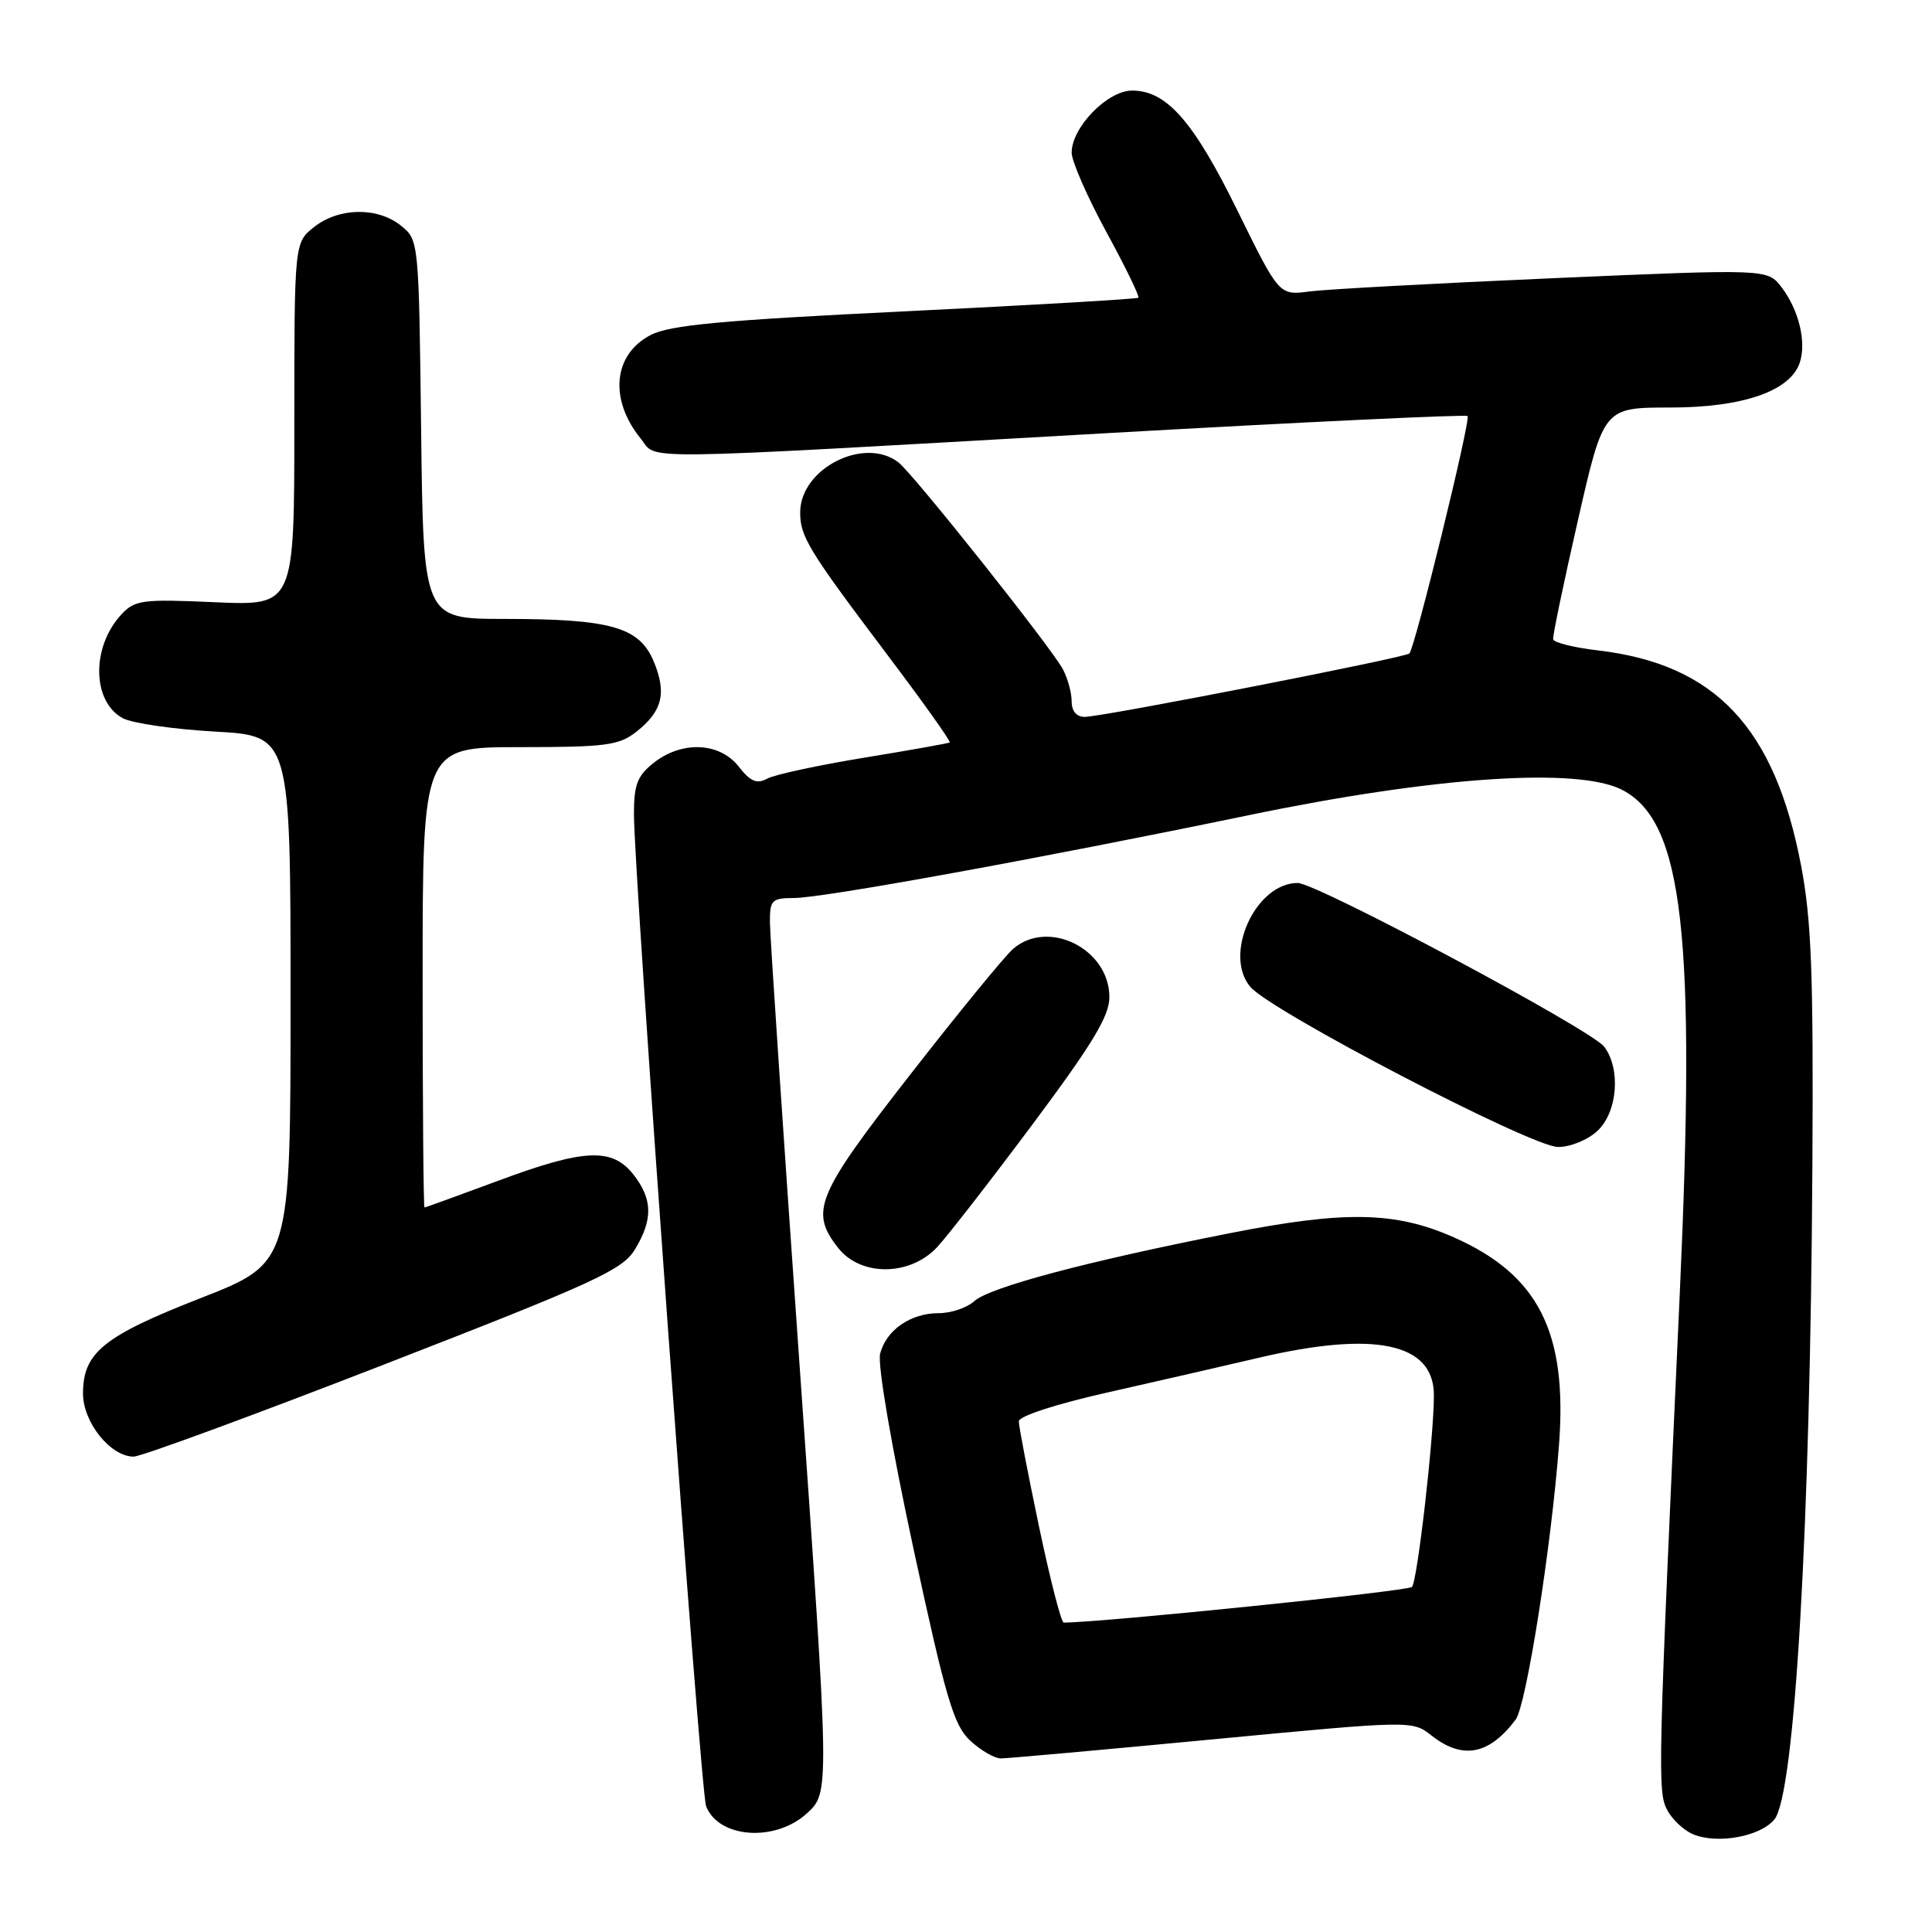 <?xml version="1.0" encoding="UTF-8" standalone="no"?>
<!DOCTYPE svg PUBLIC "-//W3C//DTD SVG 1.1//EN" "http://www.w3.org/Graphics/SVG/1.1/DTD/svg11.dtd" >
<svg xmlns="http://www.w3.org/2000/svg" xmlns:xlink="http://www.w3.org/1999/xlink" version="1.1" viewBox="0 0 256 256">
 <g >
 <path fill="currentColor"
d=" M 235.12 241.08 C 237.82 237.78 239.88 202.32 240.15 154.50 C 240.30 129.08 240.03 121.91 238.65 114.68 C 235.15 96.36 227.26 88.00 211.72 86.18 C 208.54 85.81 205.88 85.14 205.80 84.71 C 205.72 84.28 207.20 77.19 209.08 68.96 C 212.49 54.00 212.49 54.00 221.29 54.00 C 230.99 54.00 237.29 51.80 238.50 47.99 C 239.37 45.26 238.34 41.04 236.07 38.07 C 234.21 35.63 234.21 35.63 205.86 36.86 C 190.26 37.54 175.70 38.33 173.50 38.62 C 169.50 39.15 169.50 39.15 164.00 27.97 C 158.15 16.06 154.59 12.00 150.01 12.00 C 146.75 12.00 142.00 16.87 142.00 20.23 C 142.00 21.36 144.07 26.09 146.59 30.72 C 149.12 35.36 151.03 39.29 150.84 39.45 C 150.65 39.62 136.76 40.43 119.96 41.25 C 95.68 42.43 88.76 43.07 86.22 44.39 C 81.25 46.96 80.68 52.92 84.90 58.12 C 87.22 60.98 82.58 61.04 146.77 57.39 C 172.77 55.92 194.23 54.90 194.46 55.13 C 194.92 55.58 187.49 85.84 186.75 86.59 C 186.19 87.14 146.11 94.98 143.75 94.99 C 142.65 95.00 142.00 94.24 142.00 92.93 C 142.00 91.80 141.48 89.89 140.84 88.68 C 139.30 85.79 121.06 62.84 119.06 61.28 C 114.57 57.78 106.11 62.03 106.03 67.82 C 105.99 71.04 107.10 72.87 117.25 86.33 C 122.16 92.83 126.03 98.25 125.84 98.38 C 125.65 98.50 120.55 99.41 114.50 100.40 C 108.45 101.39 102.69 102.63 101.69 103.16 C 100.28 103.92 99.45 103.58 97.87 101.56 C 95.34 98.35 90.37 98.13 86.63 101.07 C 84.46 102.79 84.00 103.96 84.00 107.82 C 84.01 116.16 92.82 237.44 93.56 239.33 C 95.23 243.60 102.76 244.12 106.95 240.25 C 109.93 237.50 109.93 237.50 105.99 181.50 C 103.82 150.70 102.03 124.04 102.02 122.25 C 102.00 119.25 102.25 119.00 105.25 118.99 C 109.13 118.97 137.81 113.75 165.50 108.01 C 190.14 102.90 209.14 101.62 214.98 104.68 C 223.05 108.89 224.74 123.88 222.57 171.60 C 219.67 234.96 219.62 237.41 220.92 239.85 C 221.58 241.09 223.11 242.53 224.32 243.04 C 227.52 244.40 233.26 243.36 235.12 241.08 Z  M 160.63 230.48 C 187.13 227.96 187.13 227.96 189.70 229.98 C 193.80 233.20 197.32 232.53 200.83 227.86 C 202.24 225.98 205.56 204.94 206.58 191.40 C 207.70 176.50 203.84 168.90 192.61 163.94 C 184.87 160.52 178.17 160.40 162.93 163.41 C 143.95 167.15 131.14 170.57 129.09 172.41 C 128.13 173.29 126.02 174.00 124.39 174.00 C 120.65 174.00 117.40 176.25 116.62 179.40 C 116.26 180.80 118.13 191.68 121.01 205.07 C 125.35 225.16 126.37 228.61 128.56 230.65 C 129.96 231.94 131.78 233.00 132.61 233.00 C 133.44 233.00 146.05 231.87 160.63 230.48 Z  M 50.88 180.81 C 78.86 169.94 82.47 168.28 84.13 165.56 C 86.54 161.60 86.49 158.89 83.93 155.63 C 81.09 152.03 77.40 152.21 65.89 156.50 C 60.72 158.42 56.39 159.99 56.25 160.00 C 56.11 160.00 56.00 146.28 56.00 129.50 C 56.00 99.00 56.00 99.00 68.87 99.00 C 80.27 99.00 82.02 98.77 84.31 96.97 C 87.77 94.25 88.37 91.83 86.62 87.64 C 84.72 83.09 80.93 82.01 66.80 82.01 C 56.10 82.00 56.10 82.00 55.80 56.91 C 55.50 31.91 55.49 31.81 53.14 29.91 C 50.05 27.41 44.93 27.48 41.63 30.07 C 39.00 32.15 39.00 32.15 39.00 56.20 C 39.00 80.26 39.00 80.26 28.52 79.80 C 18.86 79.37 17.89 79.49 16.09 81.41 C 12.09 85.71 12.18 92.94 16.26 95.16 C 17.49 95.83 23.00 96.63 28.50 96.94 C 38.50 97.50 38.50 97.50 38.50 132.42 C 38.50 167.35 38.50 167.35 26.60 172.00 C 13.67 177.06 11.00 179.23 11.00 184.66 C 11.00 188.47 14.64 193.00 17.70 193.01 C 18.69 193.01 33.62 187.52 50.88 180.81 Z  M 124.18 165.25 C 125.58 163.74 131.29 156.39 136.87 148.91 C 144.79 138.29 147.00 134.63 147.00 132.12 C 147.00 125.73 138.87 121.69 134.22 125.75 C 133.12 126.71 126.99 134.20 120.61 142.39 C 108.14 158.38 107.25 160.51 111.07 165.37 C 114.07 169.17 120.59 169.11 124.18 165.25 Z  M 211.69 149.83 C 214.34 147.33 214.79 141.63 212.56 138.69 C 210.86 136.44 174.46 117.00 171.95 117.00 C 166.38 117.00 162.06 126.45 165.66 130.75 C 168.35 133.97 202.90 151.96 206.44 151.98 C 208.09 151.99 210.38 151.05 211.69 149.83 Z  M 137.67 202.25 C 136.20 195.24 134.99 188.97 135.00 188.33 C 135.00 187.65 139.94 186.04 146.75 184.51 C 153.21 183.05 162.20 180.99 166.71 179.93 C 182.19 176.29 190.00 177.95 190.00 184.87 C 190.00 190.44 187.81 209.52 187.09 210.28 C 186.55 210.84 145.91 215.00 140.94 215.00 C 140.62 215.00 139.14 209.26 137.67 202.25 Z "/>
</g>
</svg>